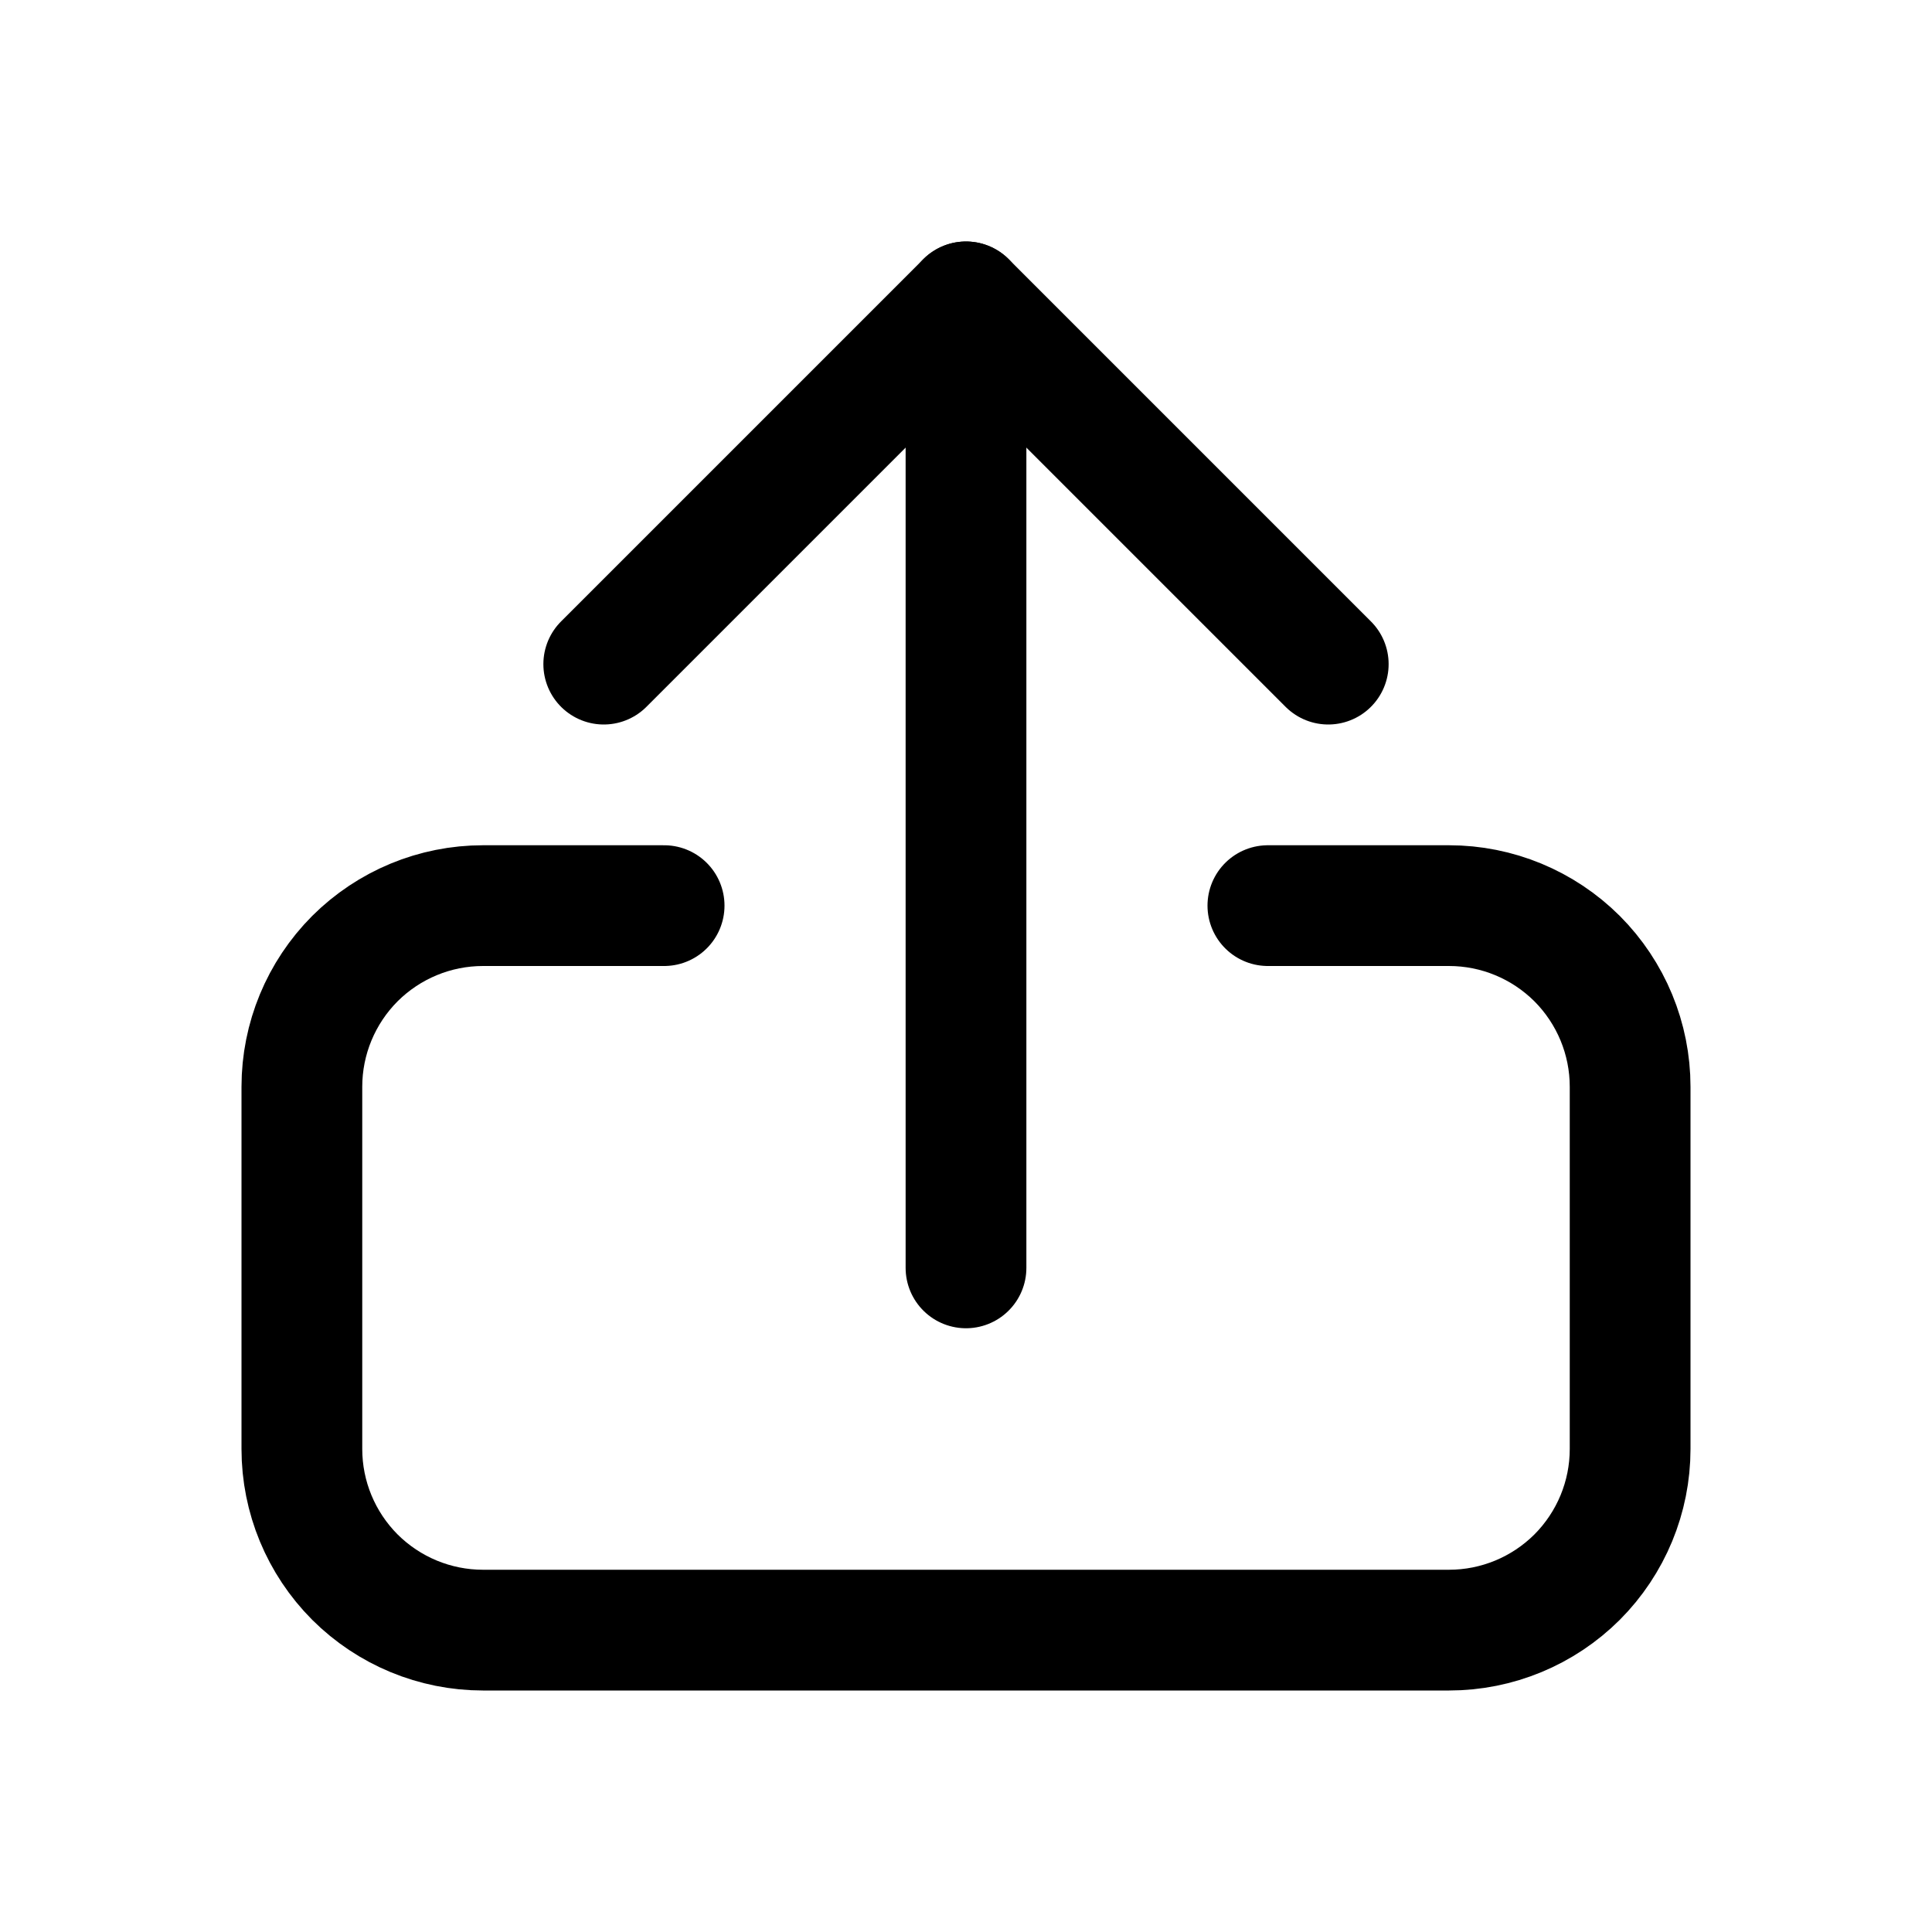 <svg xmlns="http://www.w3.org/2000/svg" width="16" height="16" viewBox="0 0 16 16" fill="none">
<g id="upload[arrow,top,up,upload,push,data,file]">
<g id="Group">
<path id="Vector" d="M5.5 7.5H4C3.602 7.5 3.221 7.658 2.939 7.939C2.658 8.221 2.5 8.602 2.5 9V12C2.5 12.398 2.658 12.779 2.939 13.061C3.221 13.342 3.602 13.5 4 13.5H12C12.398 13.5 12.779 13.342 13.061 13.061C13.342 12.779 13.5 12.398 13.5 12V9C13.5 8.602 13.342 8.221 13.061 7.939C12.779 7.658 12.398 7.5 12 7.5H10.5" stroke="black" stroke-linecap="round" stroke-linejoin="round"/>
<path id="Vector_2" d="M5 5.5L8 2.5L11 5.5" stroke="black" stroke-linecap="round" stroke-linejoin="round"/>
<path id="Vector_3" d="M8 10.5V2.5" stroke="black" stroke-linecap="round" stroke-linejoin="round"/>
</g>
</g>
</svg>